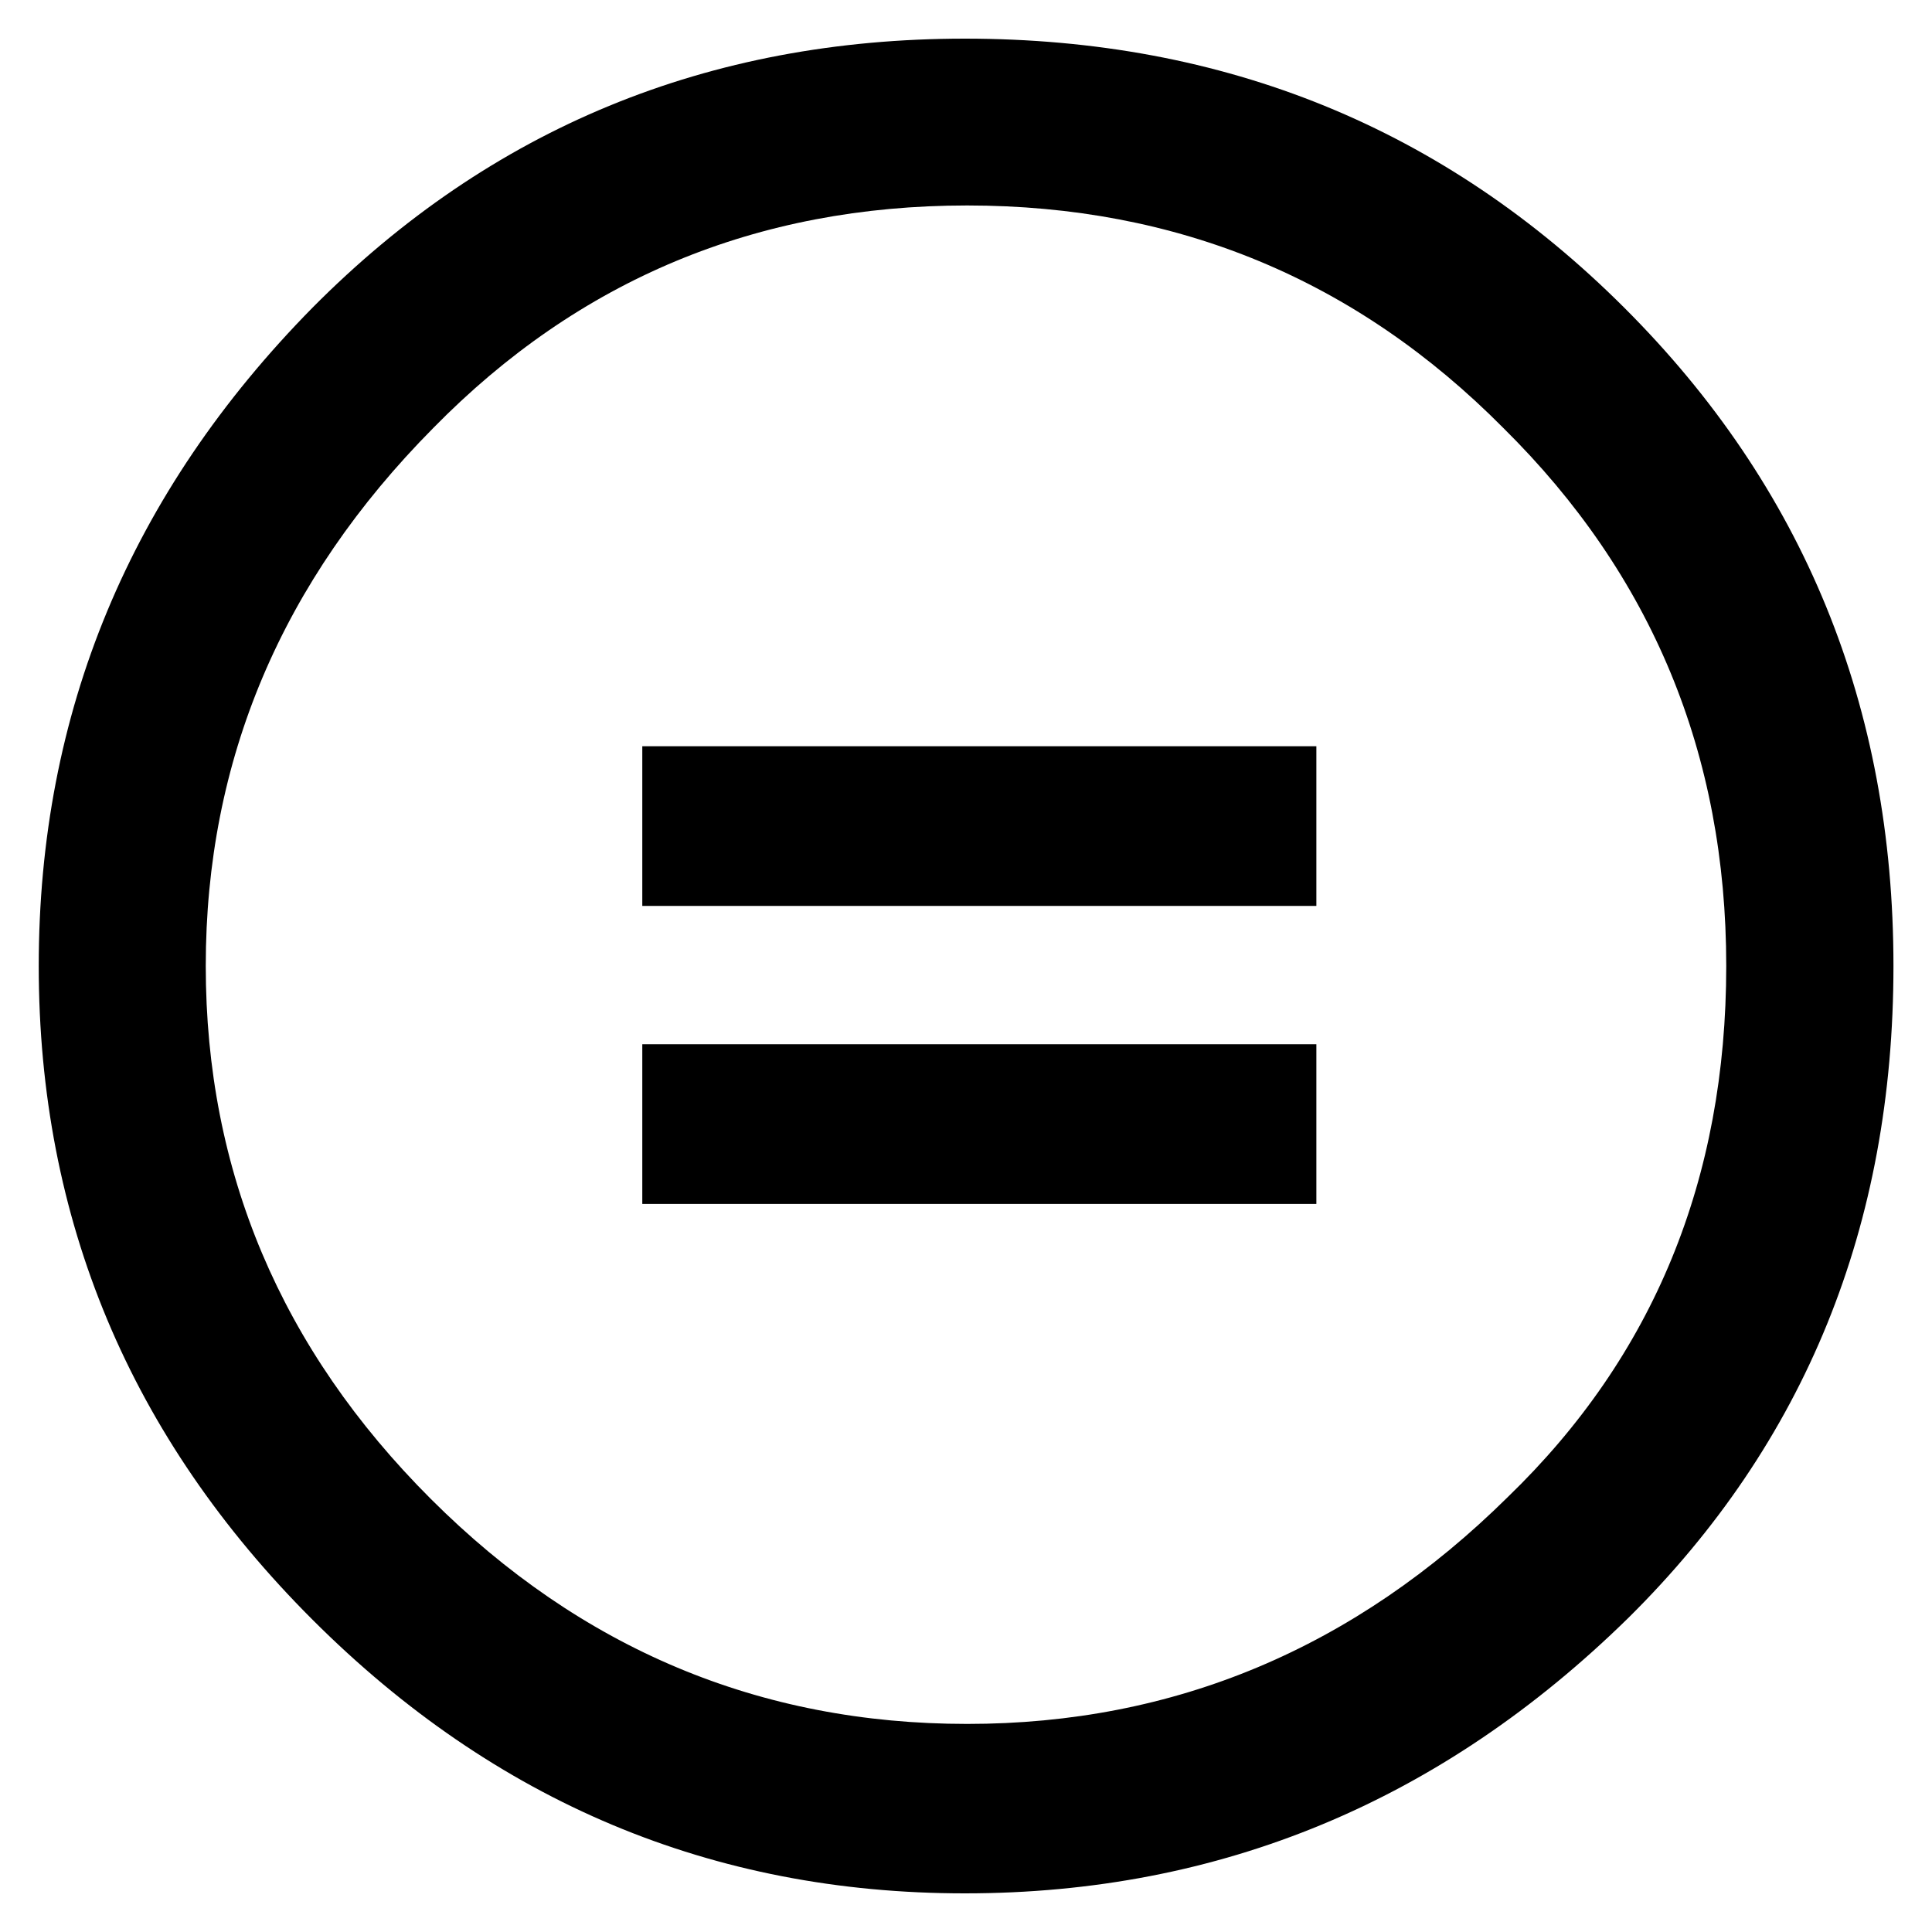 <?xml version="1.0" encoding="utf-8"?>
<!-- Generated by IcoMoon.io -->
<!DOCTYPE svg PUBLIC "-//W3C//DTD SVG 1.1//EN" "http://www.w3.org/Graphics/SVG/1.1/DTD/svg11.dtd">
<svg version="1.1" xmlns="http://www.w3.org/2000/svg" xmlns:xlink="http://www.w3.org/1999/xlink" width="20" height="20" viewBox="0 0 20 20">
<path fill="#000" d="M9.988 0.4c-2.659 0-4.91 0.928-6.752 2.784-1.891 1.92-2.835 4.192-2.835 6.816s0.945 4.88 2.835 6.768c1.89 1.888 4.141 2.832 6.752 2.832 2.643 0 4.934-0.952 6.873-2.856 1.826-1.808 2.74-4.056 2.74-6.744s-0.929-4.961-2.788-6.816c-1.859-1.856-4.133-2.784-6.825-2.784zM10.012 2.127c2.179 0 4.029 0.768 5.551 2.304 1.538 1.52 2.307 3.376 2.307 5.568 0 2.208-0.753 4.040-2.259 5.496-1.586 1.568-3.452 2.351-5.599 2.351s-3.997-0.776-5.551-2.328c-1.554-1.552-2.331-3.392-2.331-5.519 0-2.129 0.785-3.984 2.355-5.568 1.506-1.536 3.348-2.304 5.527-2.304z"></path>
<path fill="#000" d="M13.627 7.725h-6.978v1.653h6.978v-1.653zM13.627 10.81h-6.978v1.653h6.978v-1.653z"></path>
</svg>
